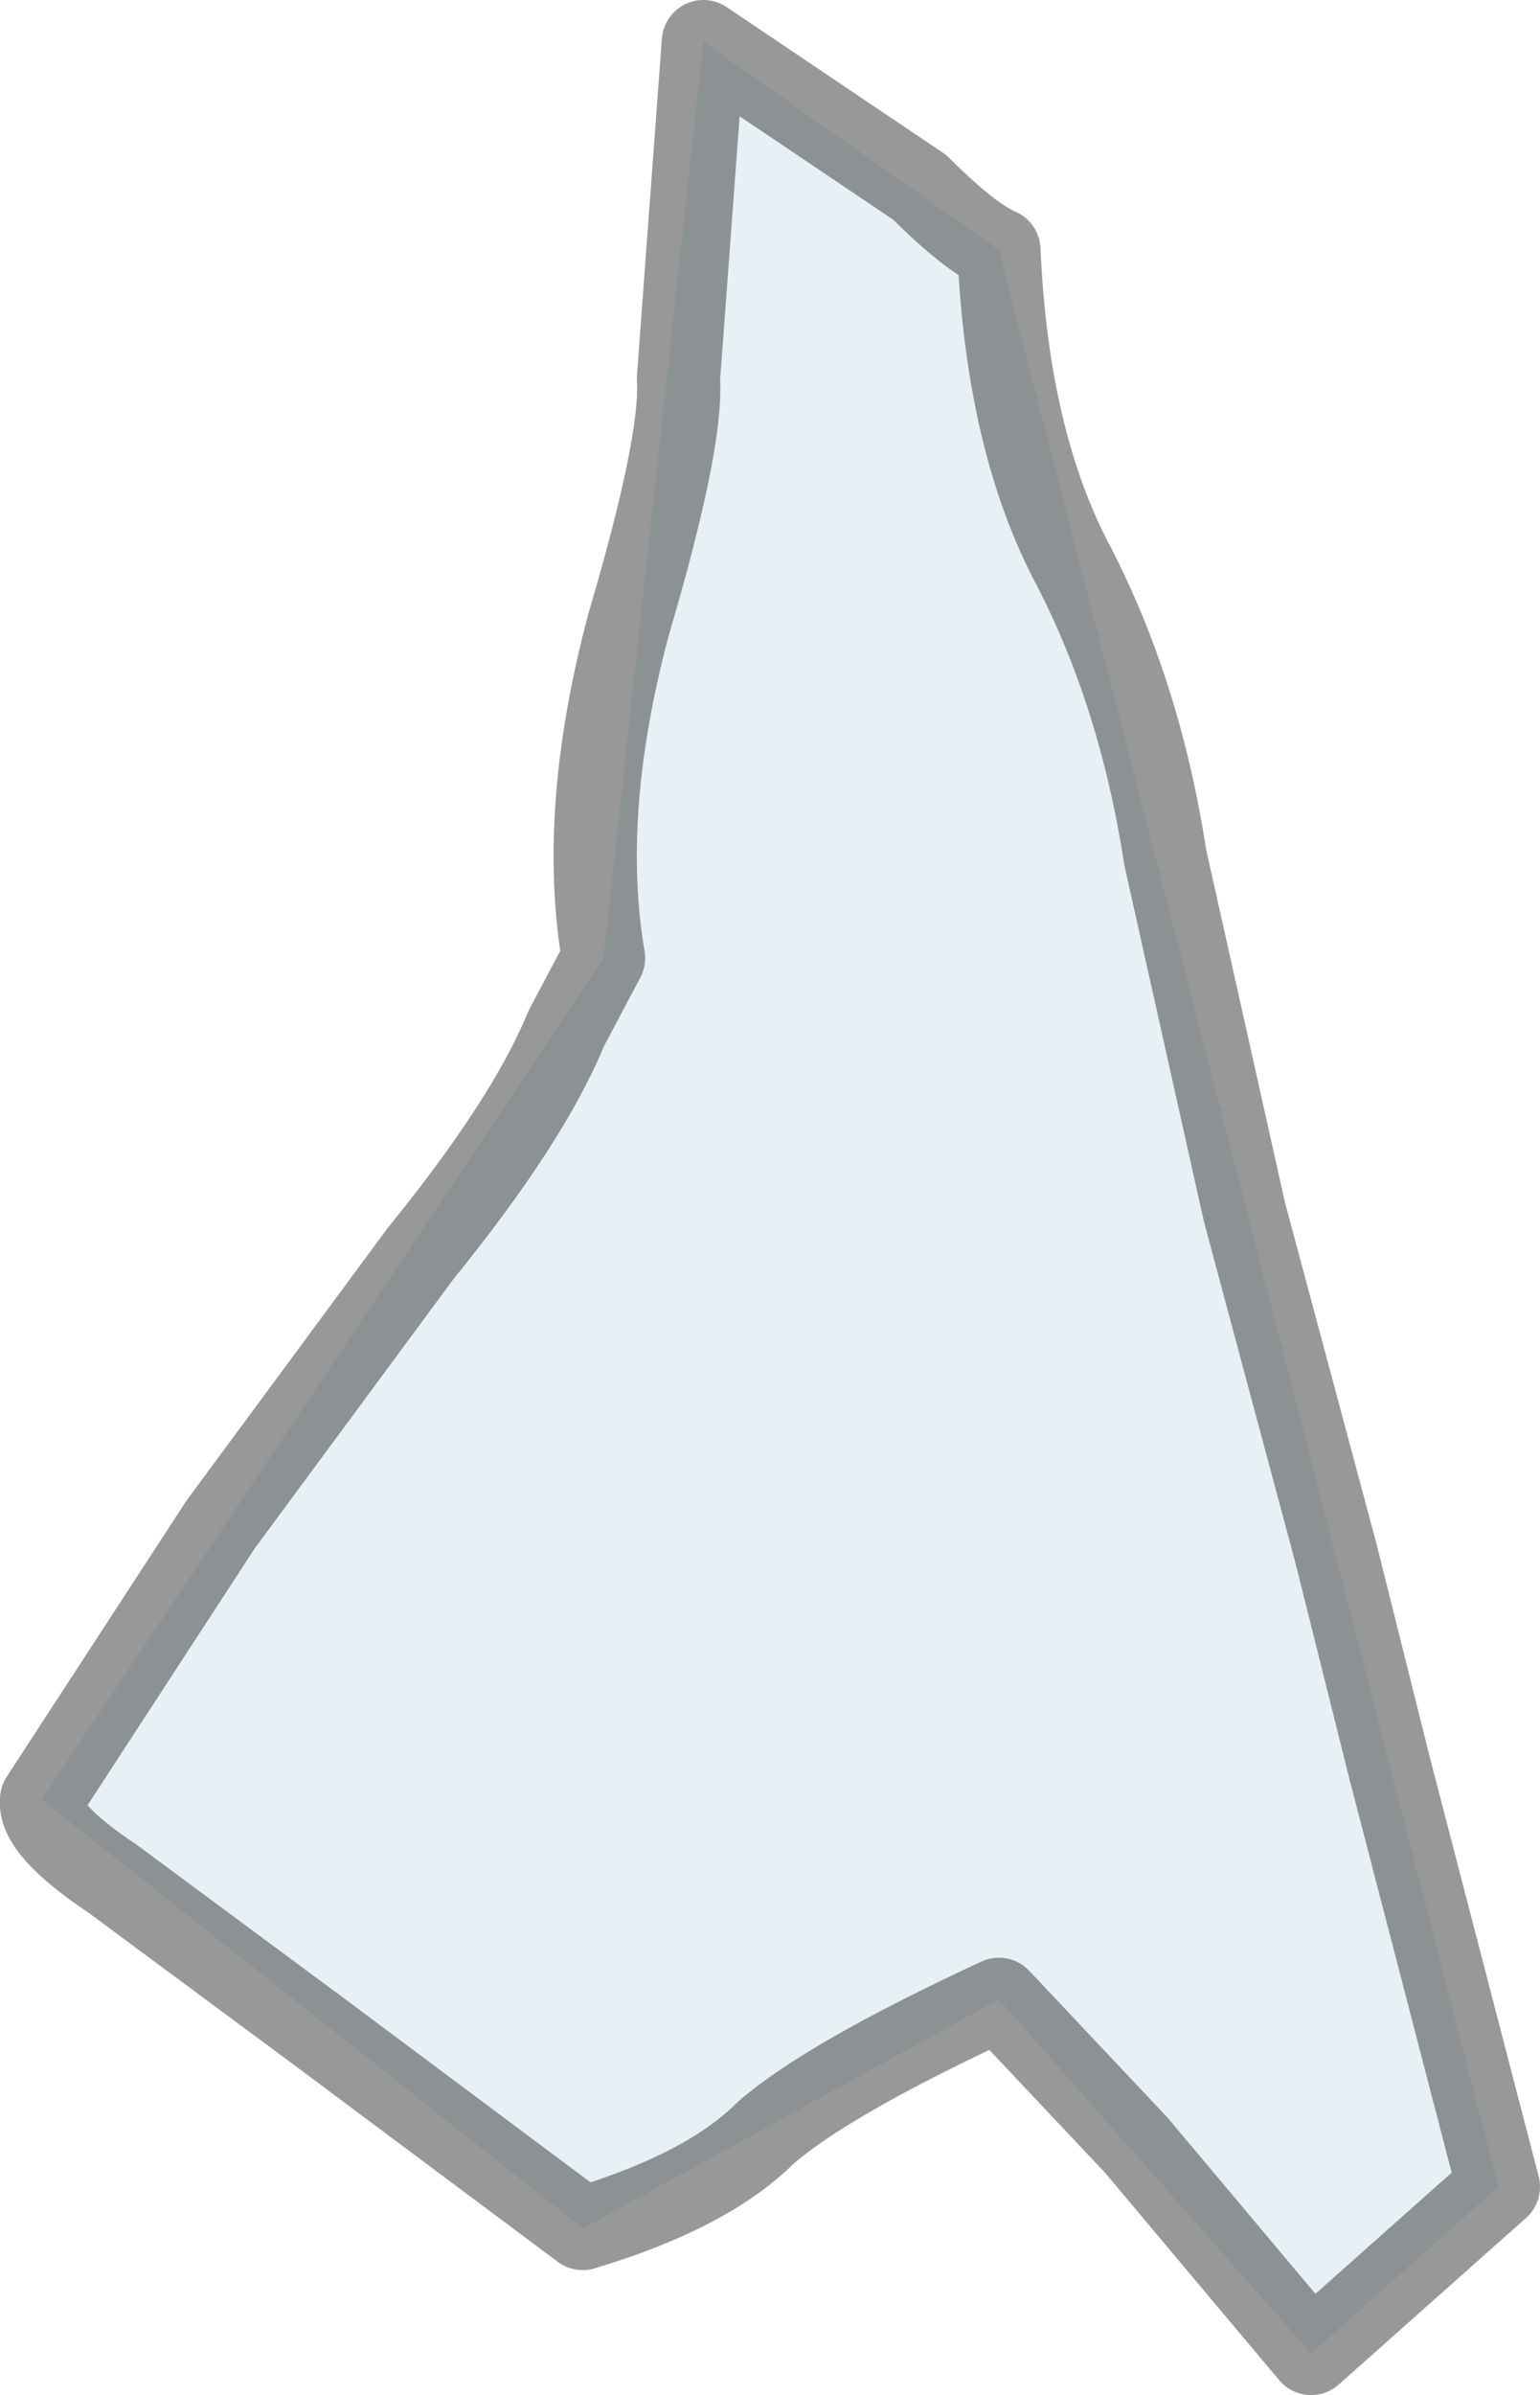 <?xml version="1.0" encoding="UTF-8" standalone="no"?>
<svg xmlns:xlink="http://www.w3.org/1999/xlink" height="28.75px" width="18.5px" xmlns="http://www.w3.org/2000/svg">
  <g transform="matrix(1.0, 0.0, 0.0, 1.0, 9.25, 14.35)">
    <path d="M-2.0 -2.85 L-0.8 -13.85 2.75 -11.35 8.75 11.9 6.5 13.9 2.75 9.65 -2.25 12.4 -8.75 7.25 -2.0 -2.85" fill="#b0cedc" fill-opacity="0.302" fill-rule="evenodd" stroke="none"/>
    <path d="M-0.8 -13.85 L1.8 -12.1 Q2.4 -11.5 2.75 -11.35 2.85 -9.05 3.65 -7.55 4.45 -6.0 4.75 -4.05 L5.7 0.2 6.8 4.3 7.45 6.9 8.75 11.9 6.5 13.9 4.4 11.4 2.75 9.65 Q0.7 10.6 -0.05 11.25 -0.75 11.95 -2.25 12.4 L-5.4 10.05 -7.9 8.2 Q-8.8 7.6 -8.75 7.25 L-6.6 3.95 -4.2 0.7 Q-2.9 -0.9 -2.45 -2.0 L-2.0 -2.85 Q-2.3 -4.6 -1.7 -6.85 -1.05 -9.05 -1.1 -9.8 L-0.8 -13.85 Z" fill="none" stroke="#333333" stroke-linecap="round" stroke-linejoin="round" stroke-opacity="0.502" stroke-width="1.0"/>
  </g>
</svg>
